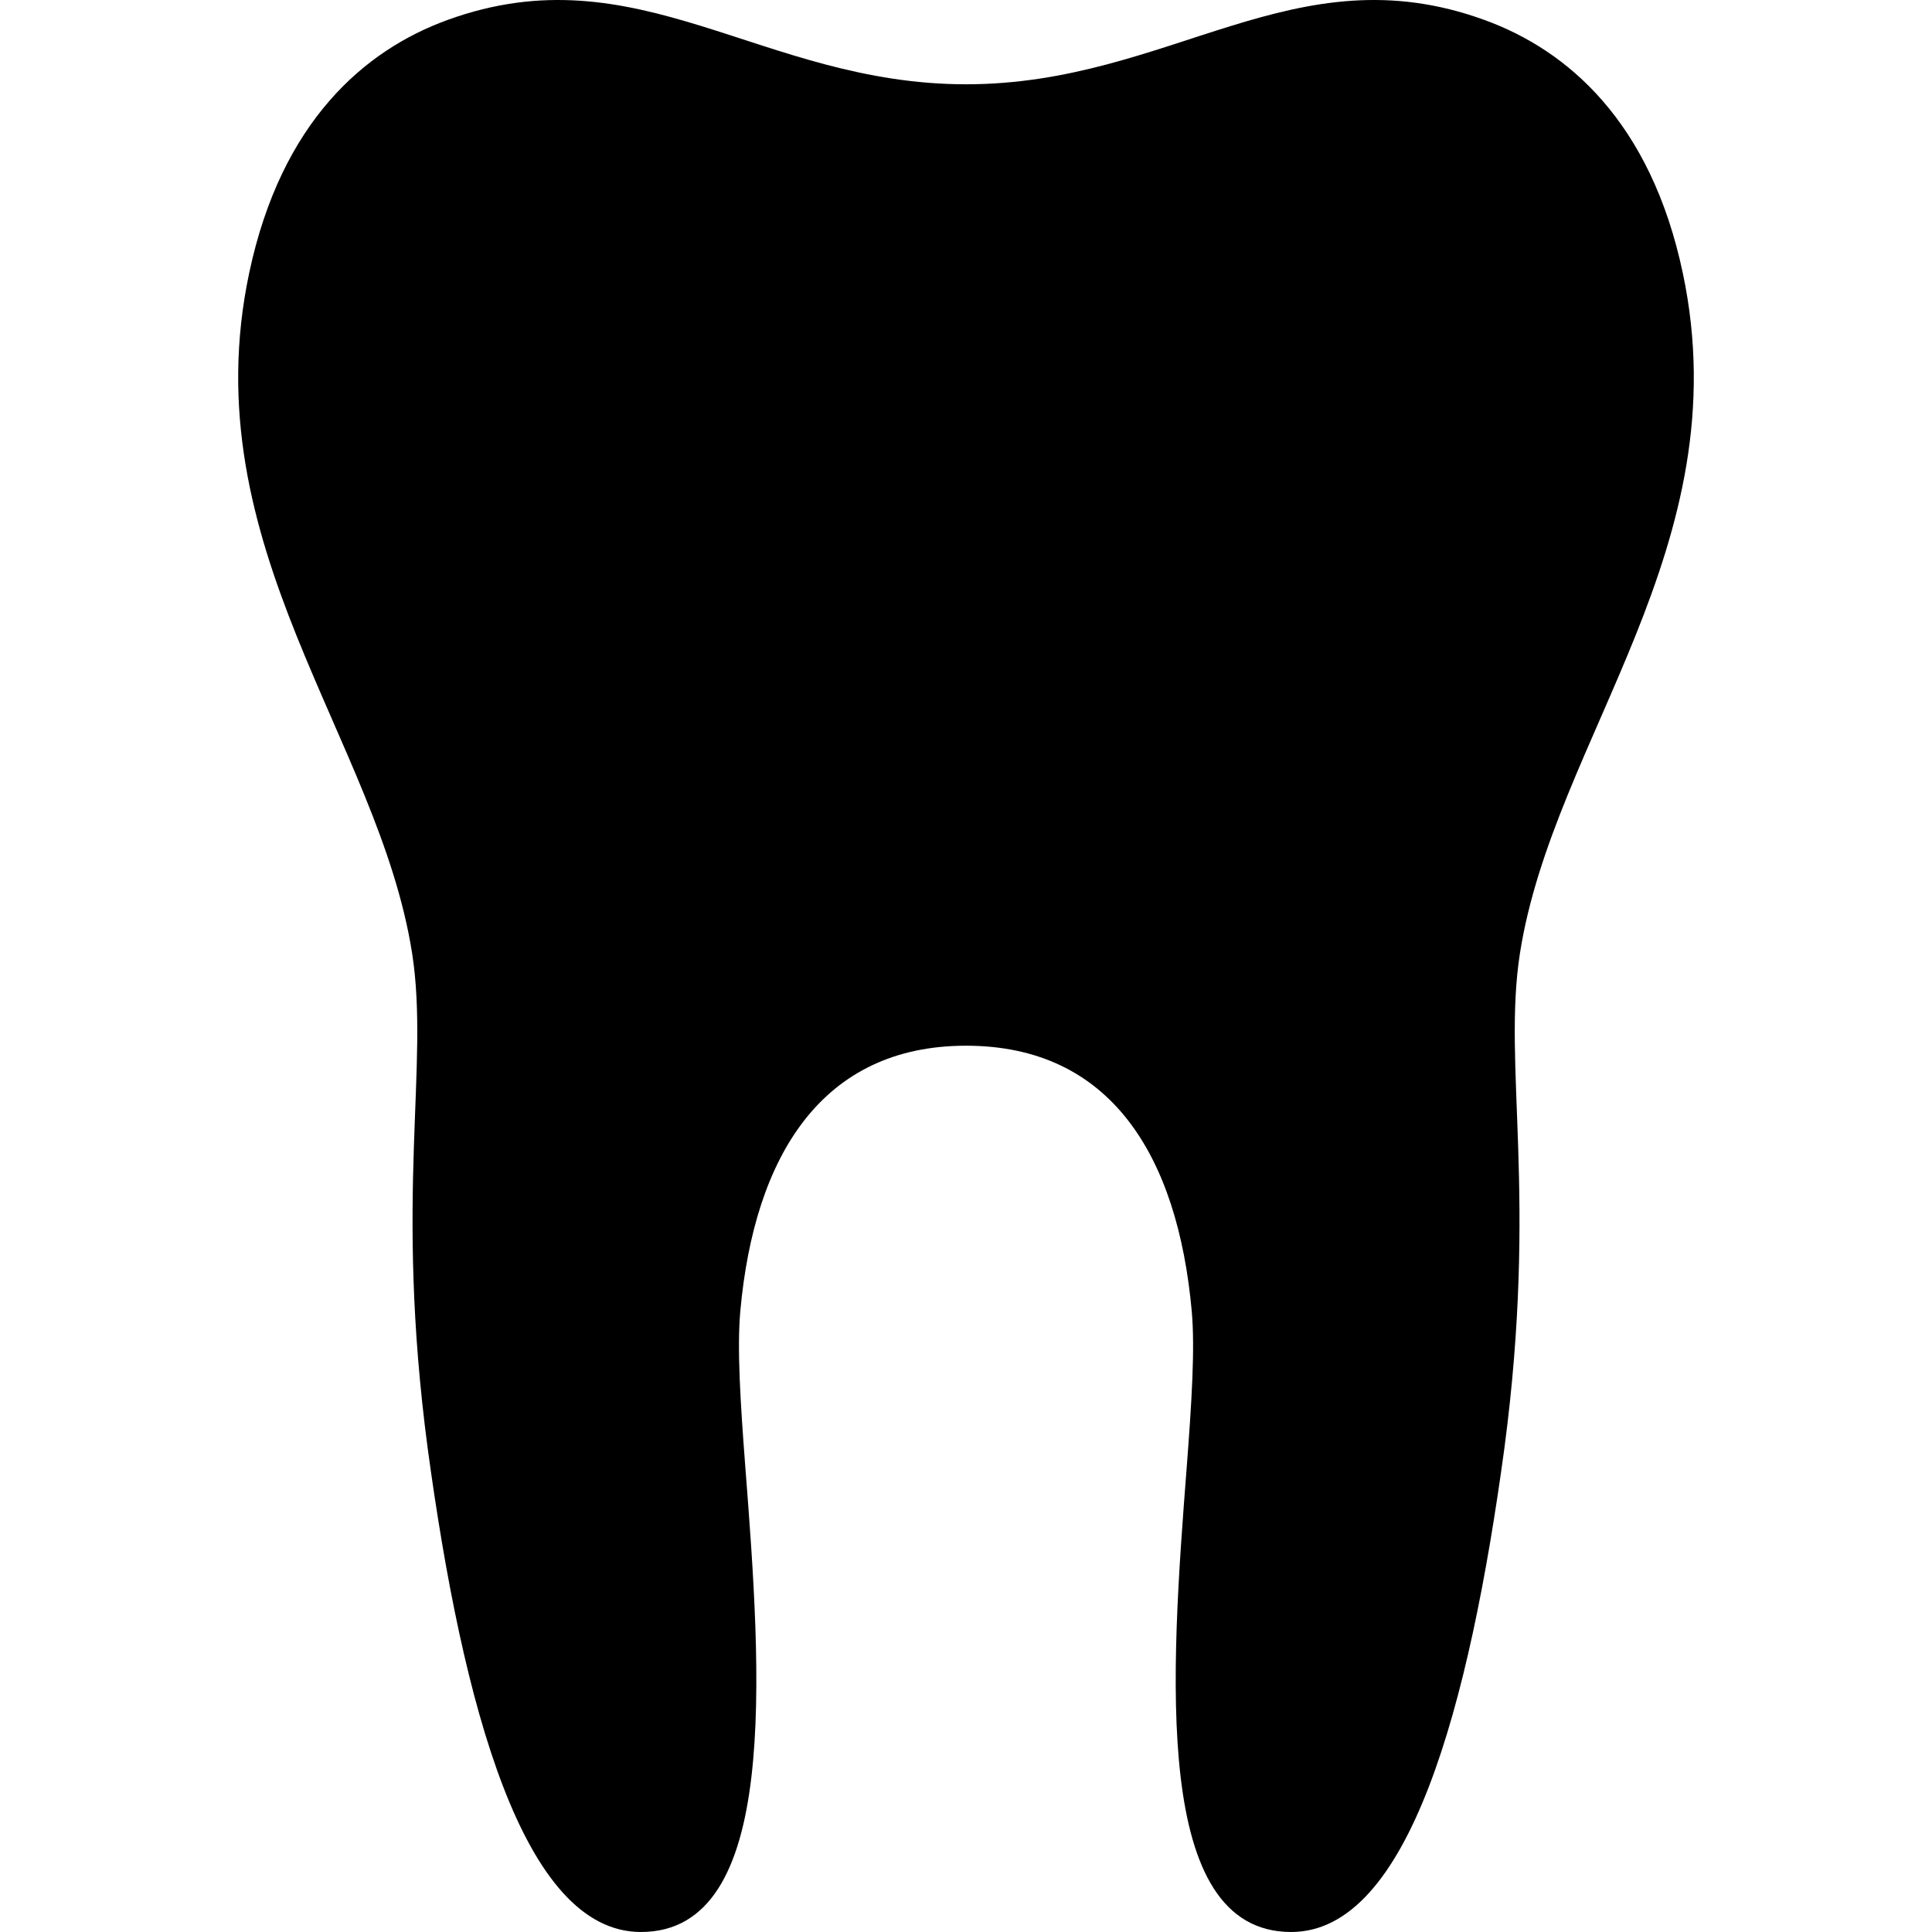 <?xml version="1.0" encoding="UTF-8" standalone="no"?>
<!-- Created with Inkscape (http://www.inkscape.org/) -->

<svg
   xmlns:dc="http://purl.org/dc/elements/1.1/"
   xmlns:cc="http://creativecommons.org/ns#"
   xmlns:rdf="http://www.w3.org/1999/02/22-rdf-syntax-ns#"
   xmlns:svg="http://www.w3.org/2000/svg"
   xmlns="http://www.w3.org/2000/svg"
   version="1.0"
   width="100"
   height="100"
   viewBox="0 0 100 100"
   id="Layer_1"
   xml:space="preserve"><defs
   id="defs13894" />
<path
   d="m 50.002,54.126 c 7.482,0 10.953,5.679 11.683,13.745 0.174,1.93 -0.008,4.743 -0.255,8.001 -0.841,10.825 -1.808,24.128 5.4,24.128 6.096,0 9.228,-11.695 11.035,-25.027 1.745,-13.197 -0.103,-19.765 0.806,-25.625 1.733,-11.103 11.425,-21.058 8.431,-35.214 -1.658,-7.853 -5.982,-11.547 -10.266,-13.1 -9.868,-3.592 -16.239,3.329 -26.834,3.329 -10.595,0 -16.966,-6.921 -26.839,-3.329 -4.28,1.553 -8.604,5.247 -10.266,13.1 -2.99,14.156 6.698,24.111 8.435,35.214 0.908,5.86 -0.939,12.427 0.806,25.625 1.807,13.331 4.94,25.027 11.035,25.027 7.205,0 6.242,-13.303 5.4,-24.127 -0.248,-3.258 -0.428,-6.071 -0.255,-8.001 0.727,-8.067 4.244,-13.746 11.684,-13.746 z"
   id="path13890"
   style="fill:#000000;fill-opacity:1" />
</svg>